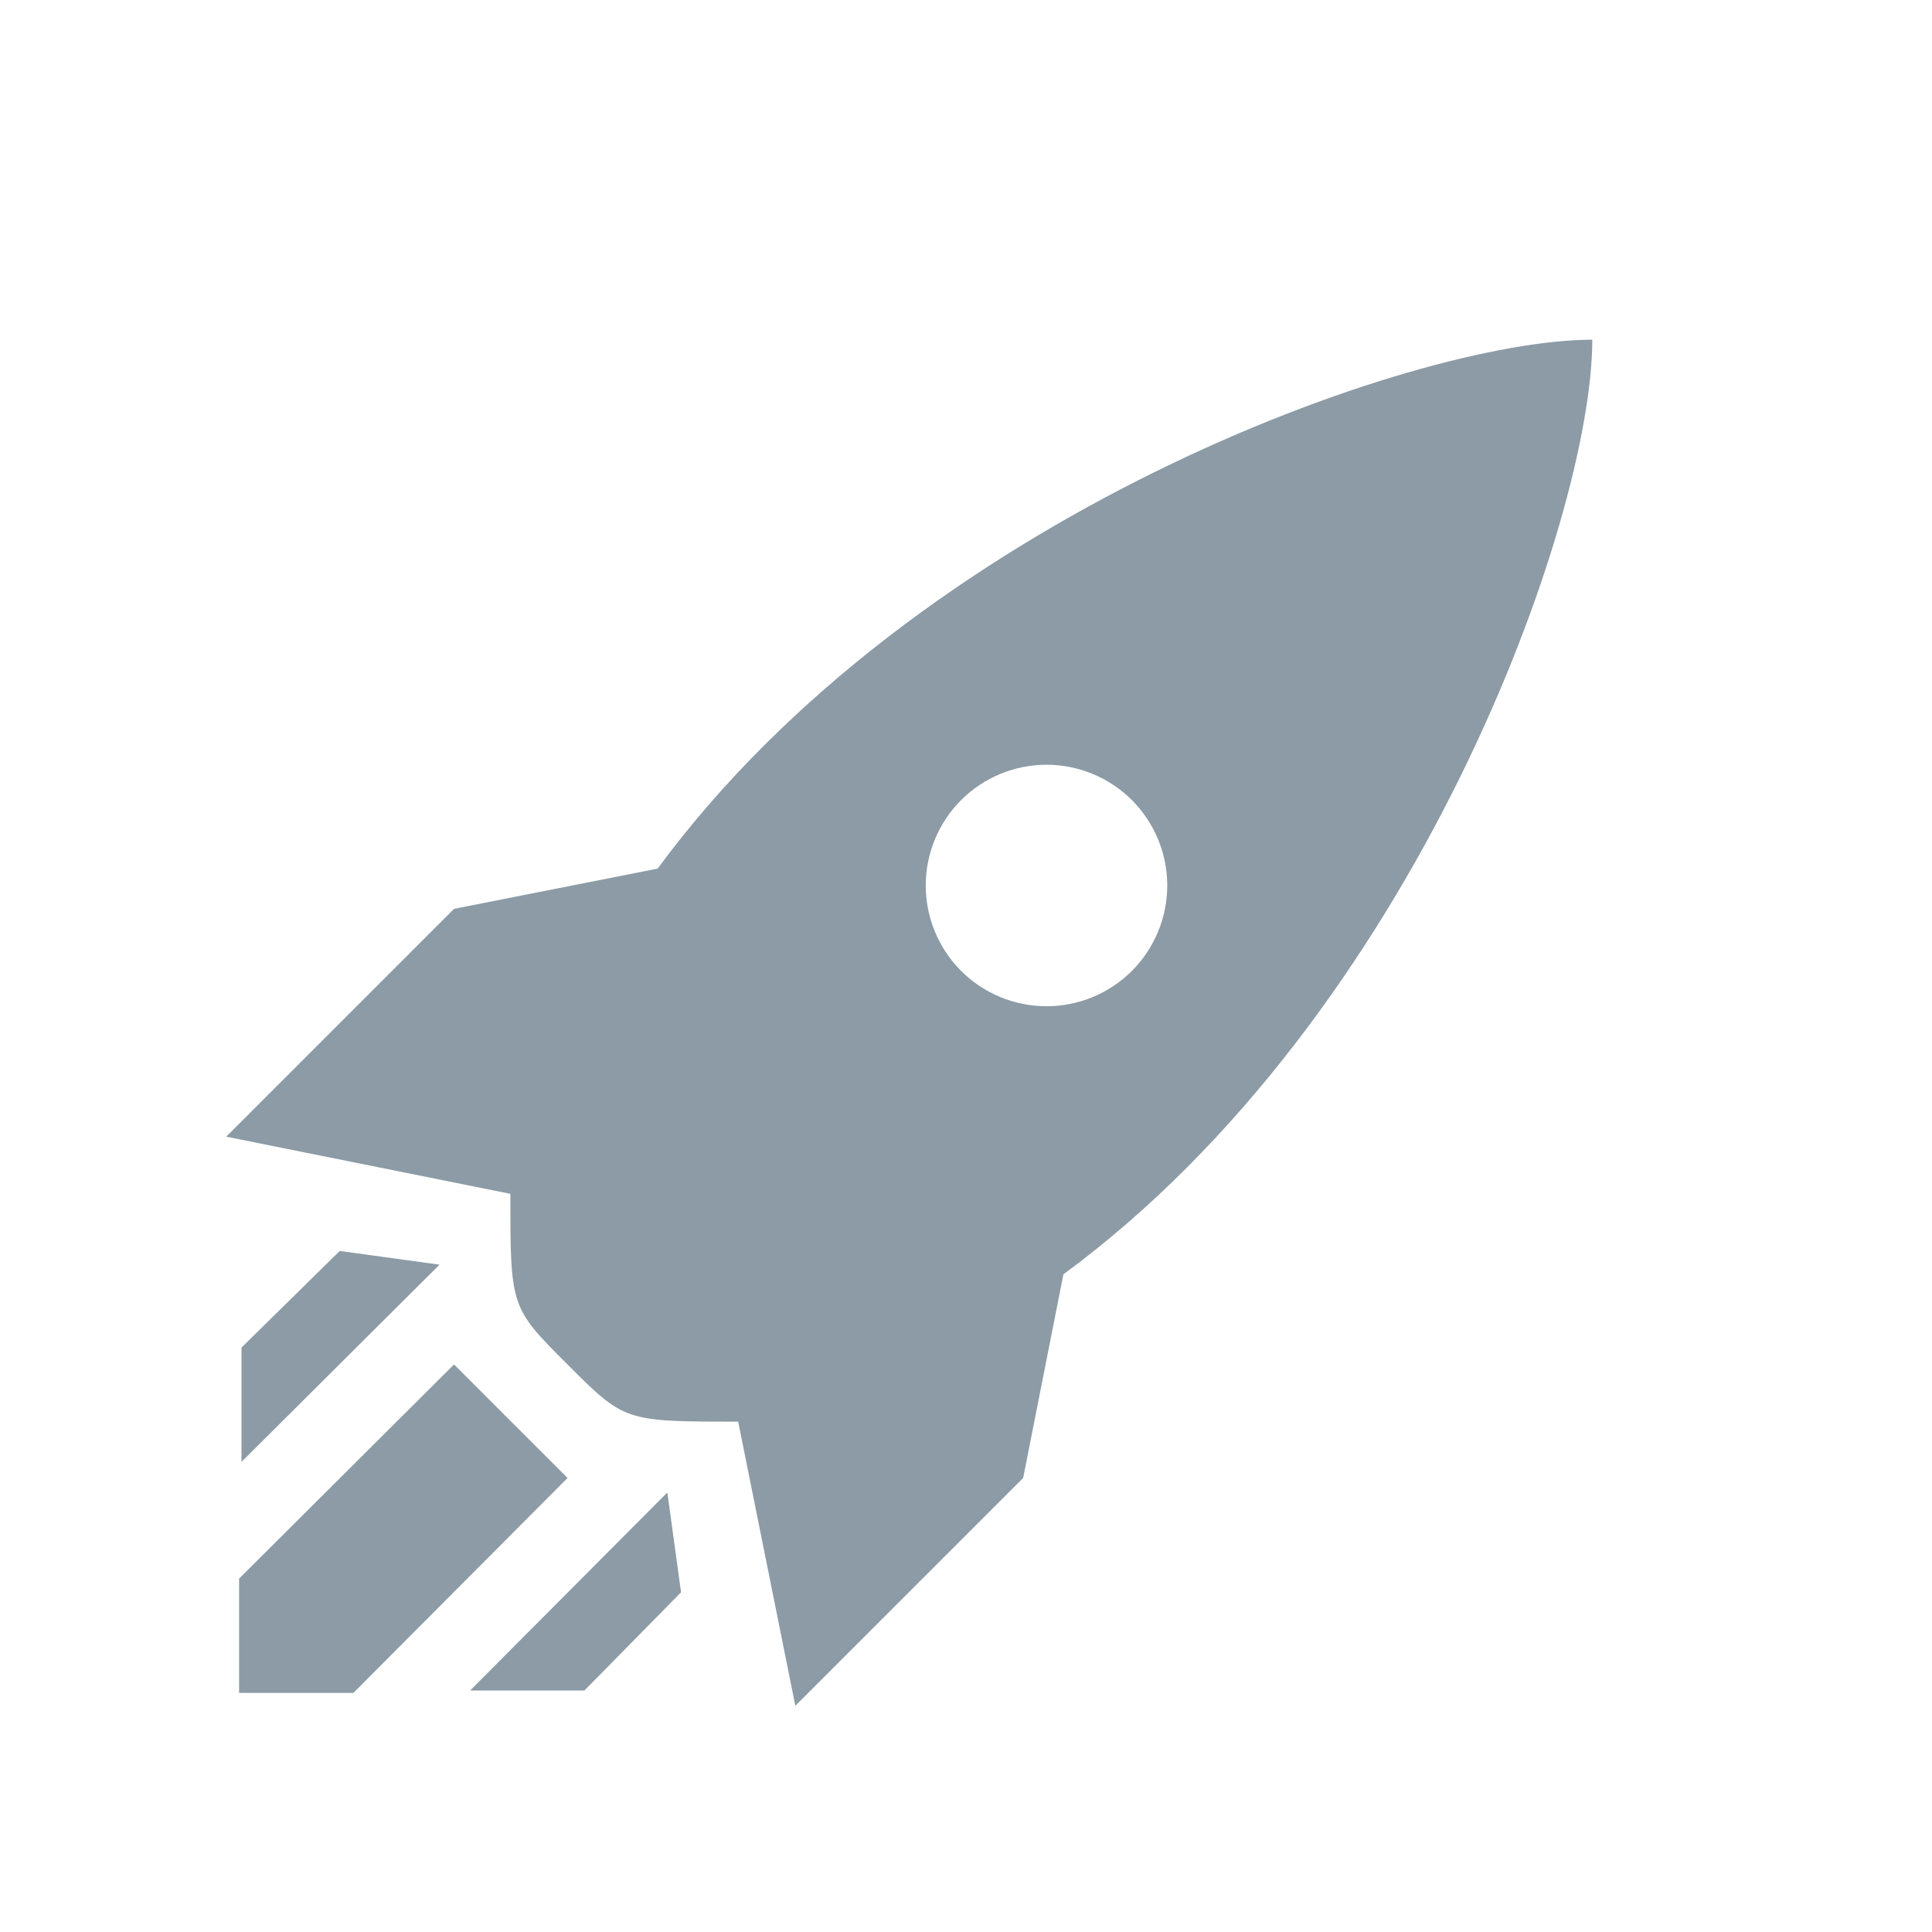 <svg viewBox="0 0 24 24" fill="none" xmlns="http://www.w3.org/2000/svg">
<path d="M2.81 14.12L5.64 11.29L8.17 10.79C11.39 6.41 17.55 4.22 19.78 4.22C19.78 6.45 17.59 12.61 13.21 15.83L12.71 18.36L9.88 21.19L9.17 17.66C7.76 17.66 7.76 17.66 7.05 16.95C6.34 16.24 6.34 16.24 6.34 14.83L2.81 14.12ZM5.64 16.95L7.05 18.36L4.39 21.03H2.97V19.61L5.64 16.95ZM4.22 15.54L5.46 15.71L3 18.16V16.74L4.22 15.54ZM8.29 18.54L8.46 19.78L7.26 21H5.84L8.29 18.54ZM13 9.5C12.602 9.5 12.221 9.658 11.939 9.939C11.658 10.221 11.5 10.602 11.5 11C11.5 11.398 11.658 11.779 11.939 12.061C12.221 12.342 12.602 12.5 13 12.5C13.398 12.5 13.779 12.342 14.061 12.061C14.342 11.779 14.5 11.398 14.5 11C14.5 10.602 14.342 10.221 14.061 9.939C13.779 9.658 13.398 9.5 13 9.5Z" fill="#8C9BA5"/>
</svg>
